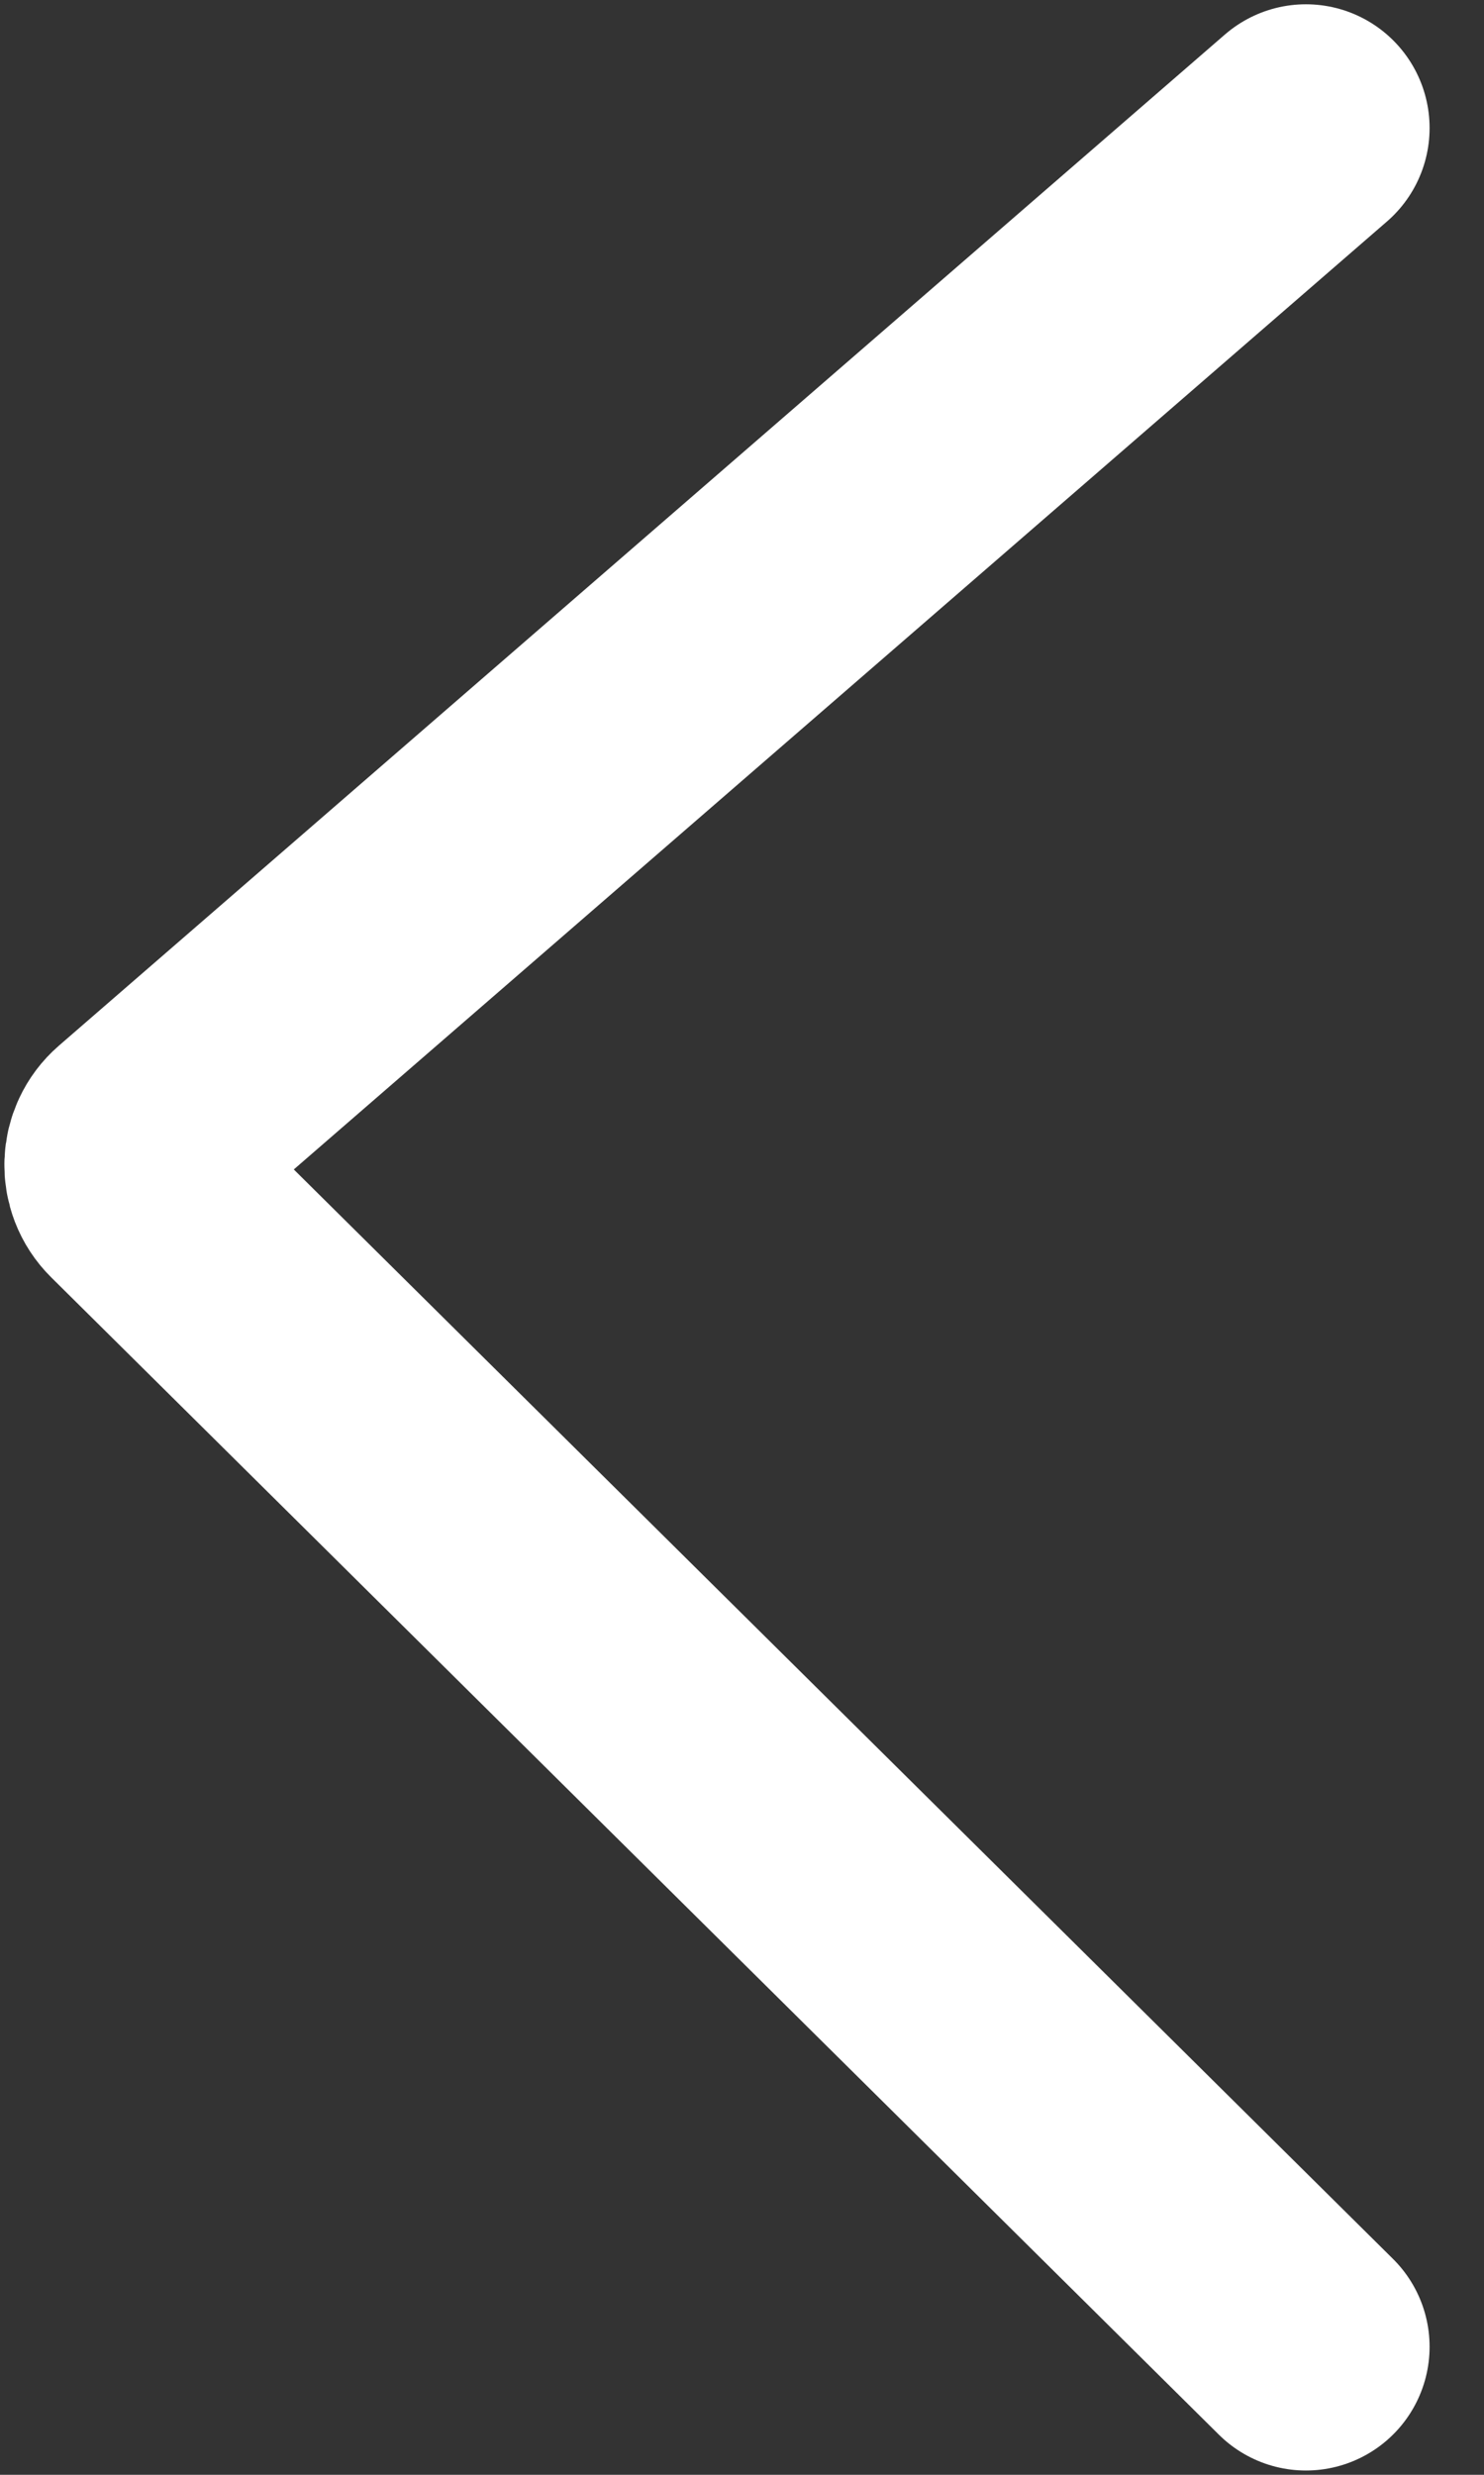 <svg width="9" height="15" viewBox="0 0 9 15" fill="none" xmlns="http://www.w3.org/2000/svg">
<rect x="0" y="0" width="9" height="15" fill="#333333" stroke="none"/>
<path d="M7.92 0.776L0.848 6.905C0.757 6.984 0.752 7.124 0.838 7.209L7.92 14.224" stroke="white" stroke-width="1.5" stroke-linecap="round"/>
</svg>
